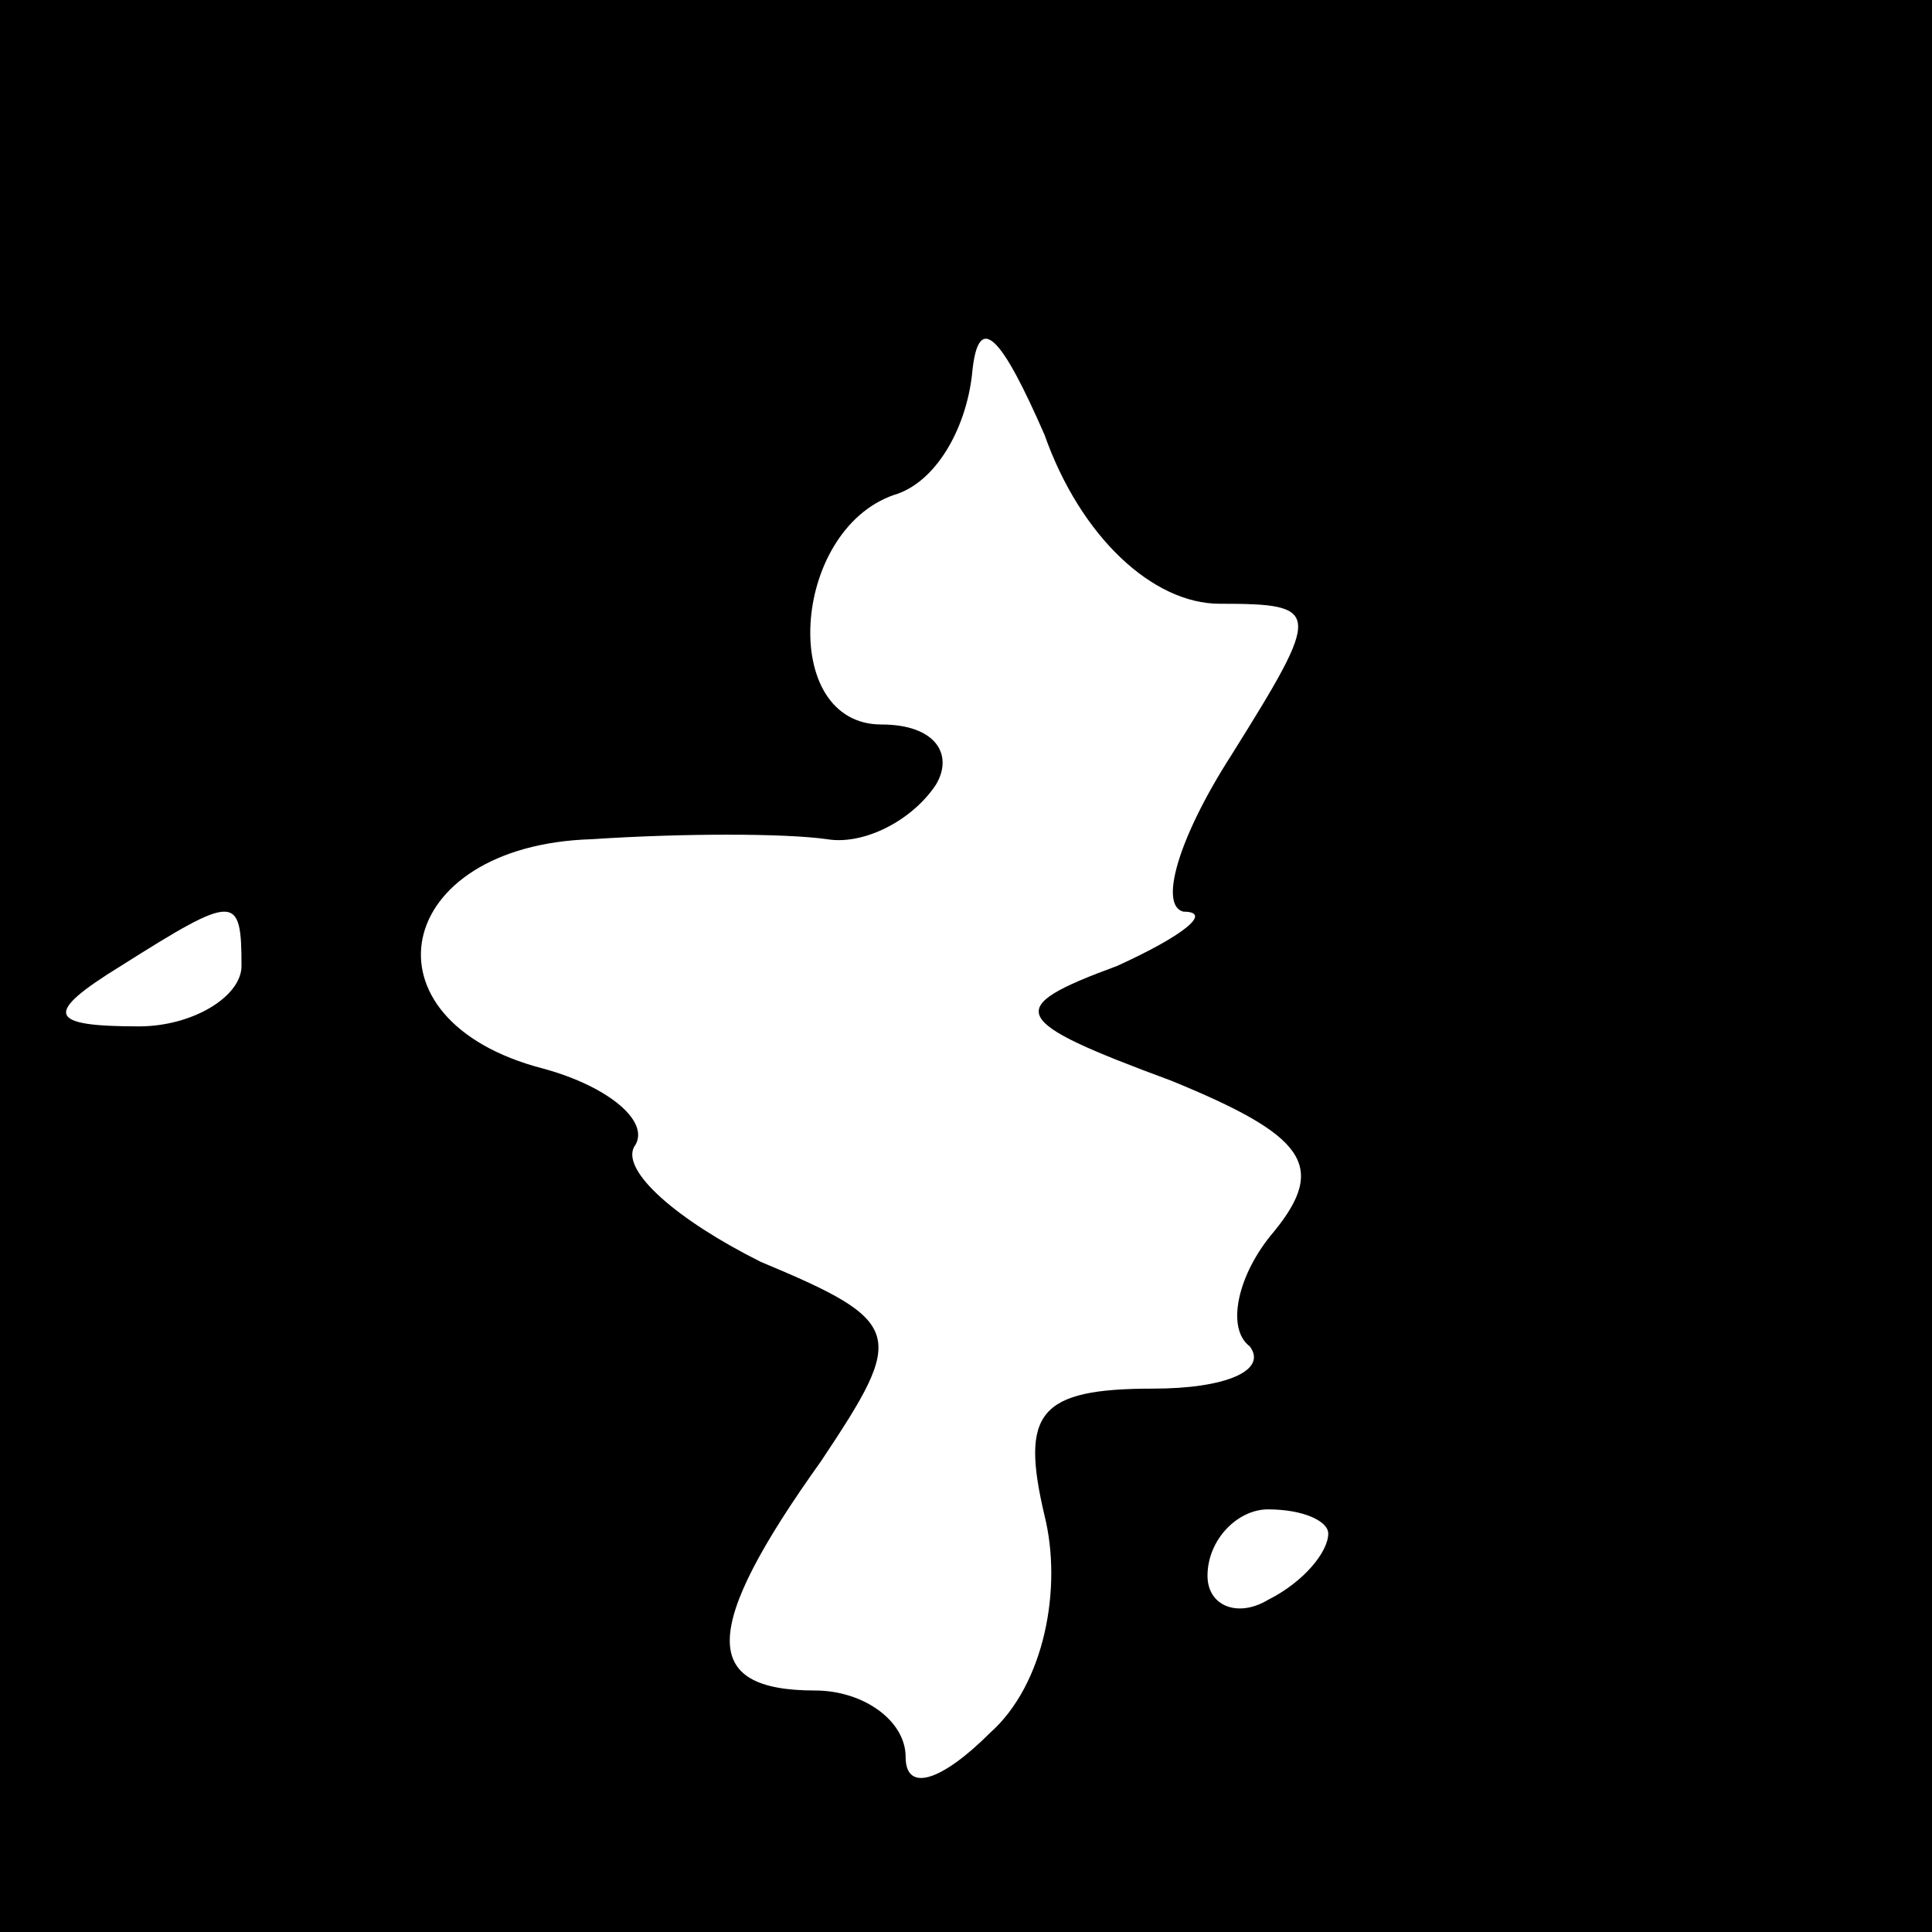<?xml version="1.0" standalone="no"?>
<!DOCTYPE svg PUBLIC "-//W3C//DTD SVG 20010904//EN"
 "http://www.w3.org/TR/2001/REC-SVG-20010904/DTD/svg10.dtd">
<svg version="1.0" xmlns="http://www.w3.org/2000/svg"
 width="32pt" height="32pt" viewBox="0 0 32 32"
 preserveAspectRatio="xMidYMid meet">
<rect x="0" y="0" width="32" height="32" fill="#808080" stroke="none"/>
<g transform="translate(0,32) scale(0.1,-0.1)"
fill="#000000" stroke="none">
<path fill="#000000" stroke="none" d="M0 160 l0 -160 160 0 160 0 0 160 0
160 -160 0 -160 0 0 -160z"/>
<path fill="#ffffff" stroke="none" d="M202 220 c17 0 17 -1 2 -25 -9 -14 -12
-25 -8 -26 5 0 0 -4 -11 -9 -19 -7 -18 -9 9 -19 22 -9 26 -14 17 -25 -6 -7 -8
-16 -4 -19 3 -4 -4 -7 -16 -7 -19 0 -22 -4 -18 -21 3 -12 0 -28 -9 -36 -8 -8
-14 -10 -14 -4 0 6 -7 11 -15 11 -19 0 -19 10 1 38 14 21 14 23 -10 33 -14 7
-23 15 -21 19 3 4 -4 10 -15 13 -31 8 -25 37 8 38 15 1 32 1 39 0 6 -1 14 3
18 9 3 5 0 10 -9 10 -17 0 -15 32 2 38 7 2 12 11 13 20 1 11 5 6 12 -10 6 -17
18 -28 29 -28z"/>
<path fill="#ffffff" stroke="none" d="M40 160 c0 -5 -8 -10 -17 -10 -15 0
-16 2 -3 10 19 12 20 12 20 0z"/>
<path fill="#ffffff" stroke="none" d="M220 66 c0 -3 -4 -8 -10 -11 -5 -3 -10
-1 -10 4 0 6 5 11 10 11 6 0 10 -2 10 -4z"/>
</g>
</svg>

